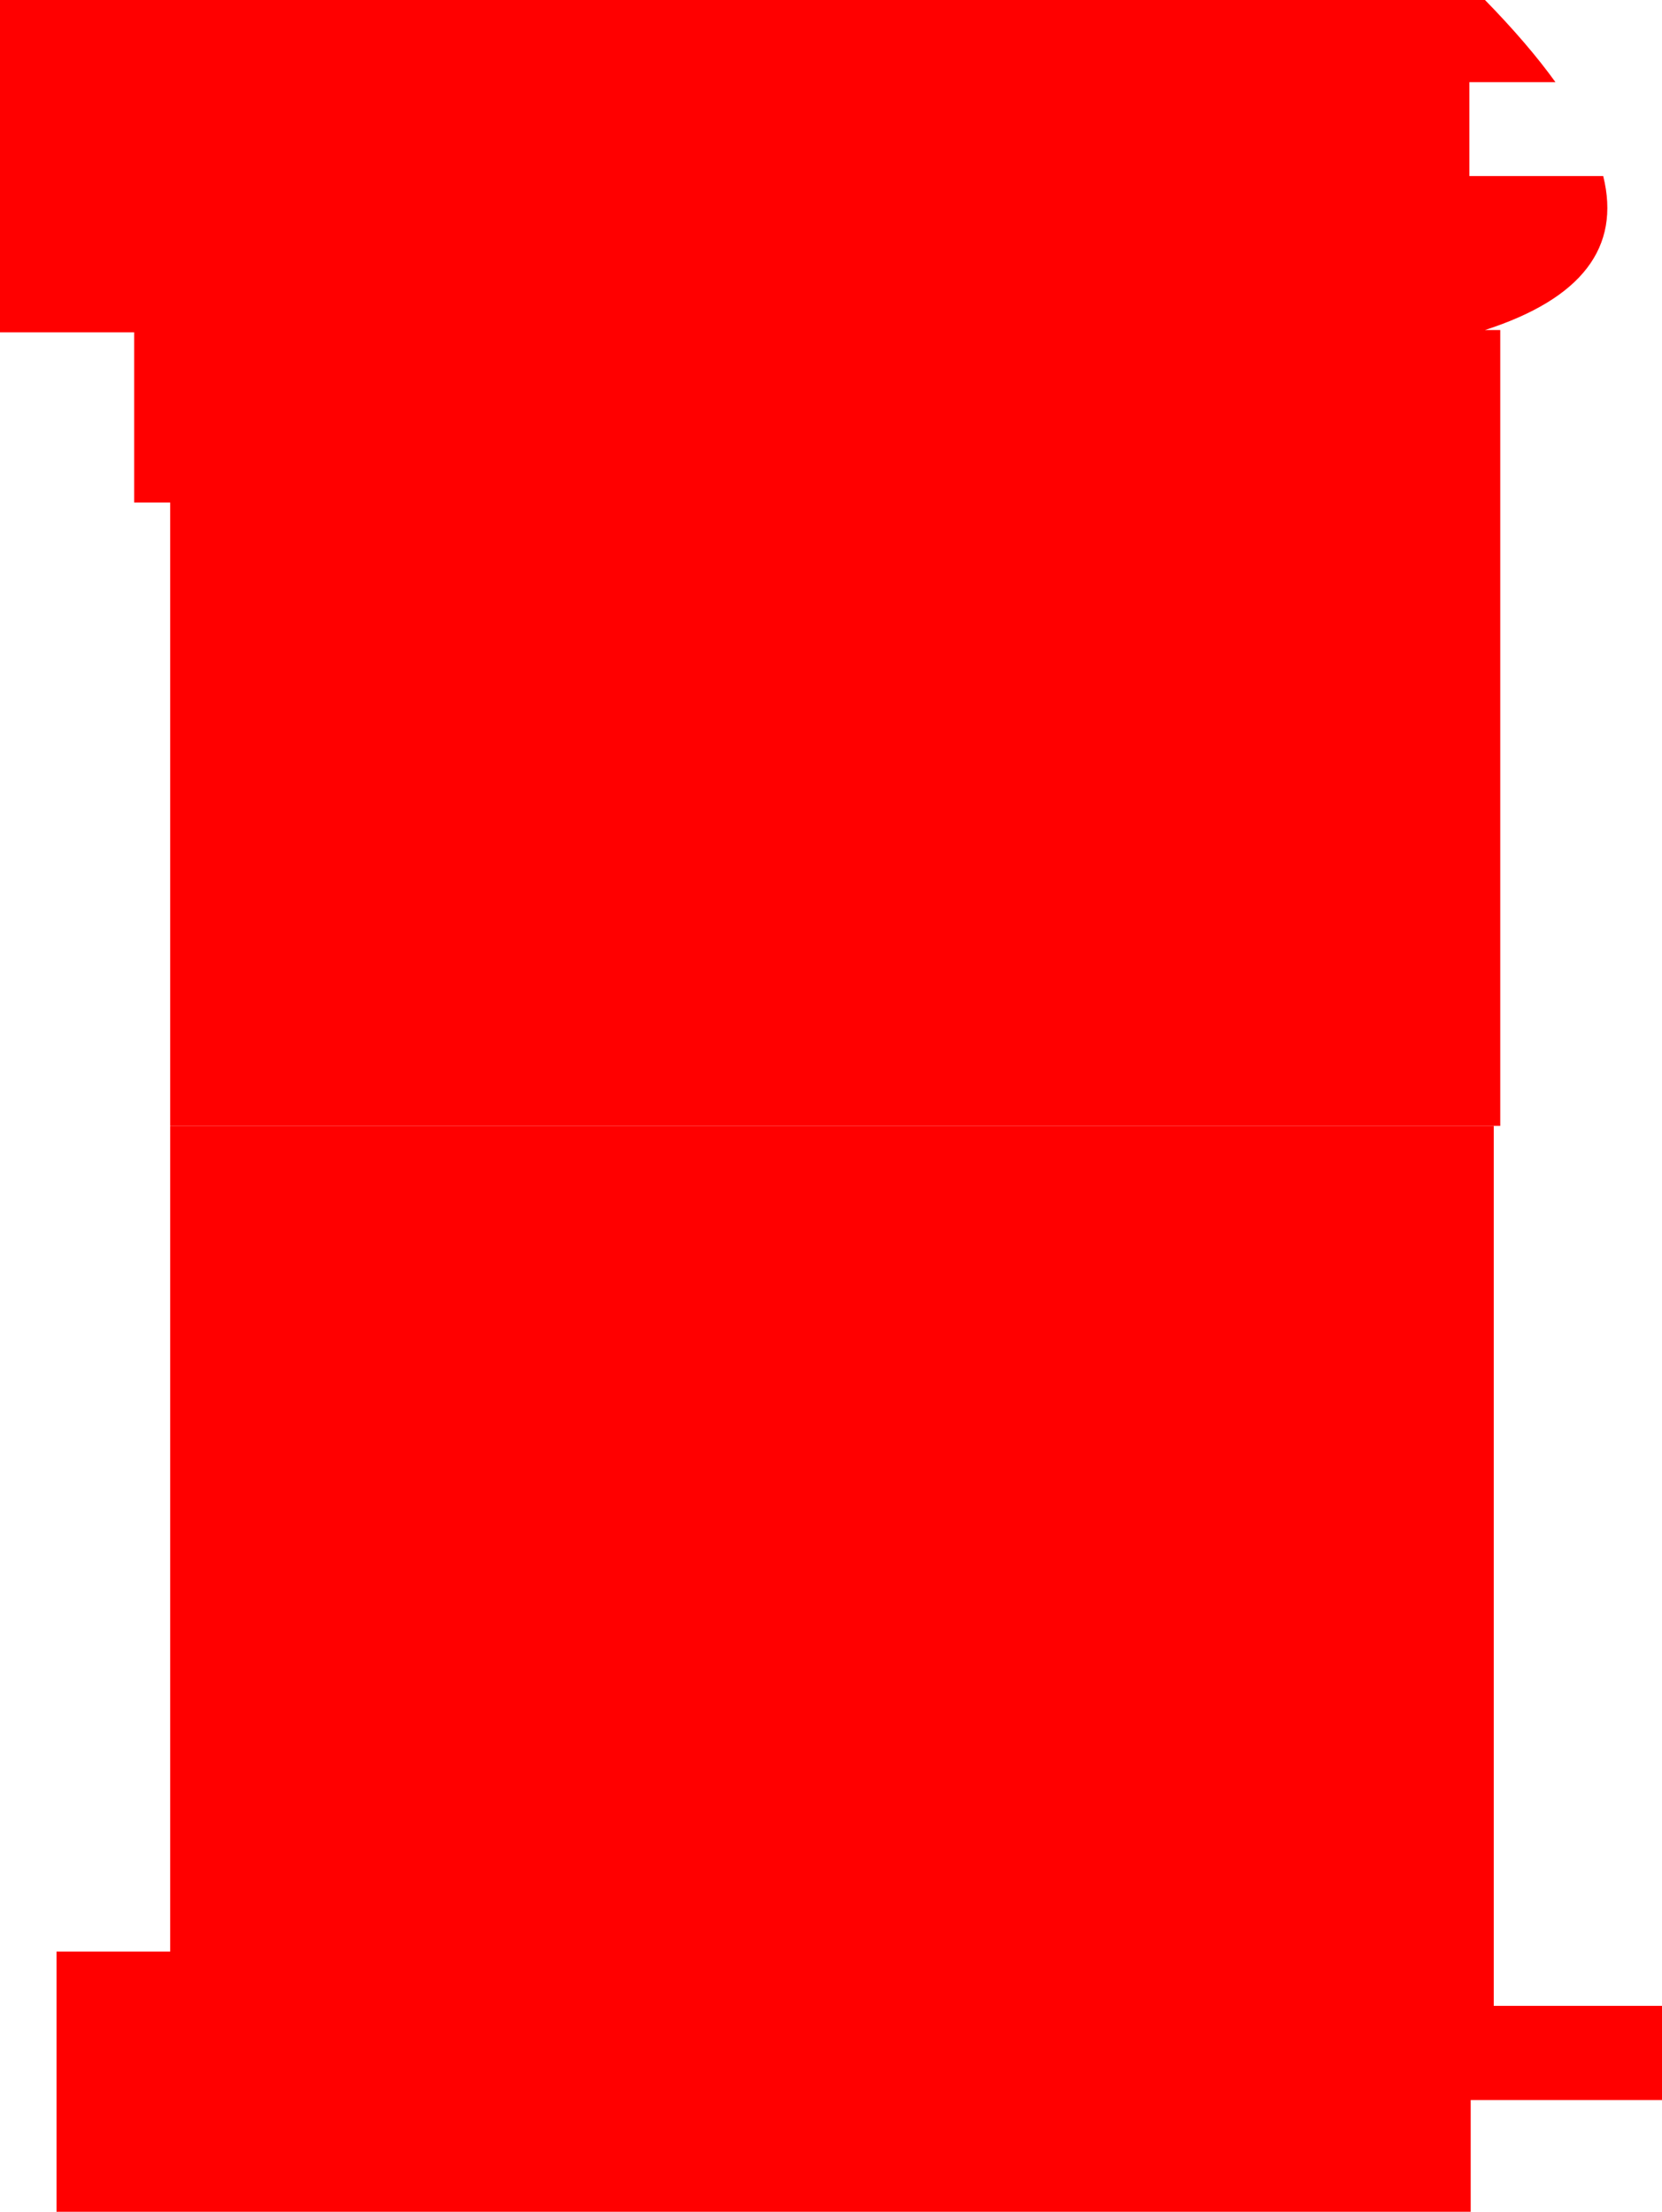 <?xml version="1.0" encoding="UTF-8" standalone="no"?>
<svg xmlns:xlink="http://www.w3.org/1999/xlink" height="340.45px" width="255.85px" xmlns="http://www.w3.org/2000/svg">
  <g transform="matrix(1.0, 0.0, 0.0, 1.0, 33.05, 22.05)">
    <path d="M-6.85 151.25 L-6.85 55.3 -12.4 55.3 -12.4 29.1 -33.05 29.1 -33.05 -22.05 195.55 -22.05 Q202.15 -15.3 206.4 -9.4 L193.15 -9.4 193.15 5.05 213.75 5.05 Q217.85 21.55 195.55 28.75 L197.9 28.75 197.9 151.25 196.9 151.25 -6.85 151.25" fill="#ff0000"/>
    <path d="M196.9 151.25 L196.9 286.7 222.8 286.7 222.8 301.2 193.35 301.2 193.35 318.4 -24.35 318.4 -24.35 278.35 -6.85 278.35 -6.85 151.25 196.9 151.25" fill="#ff0000"/>
  </g>
</svg>
